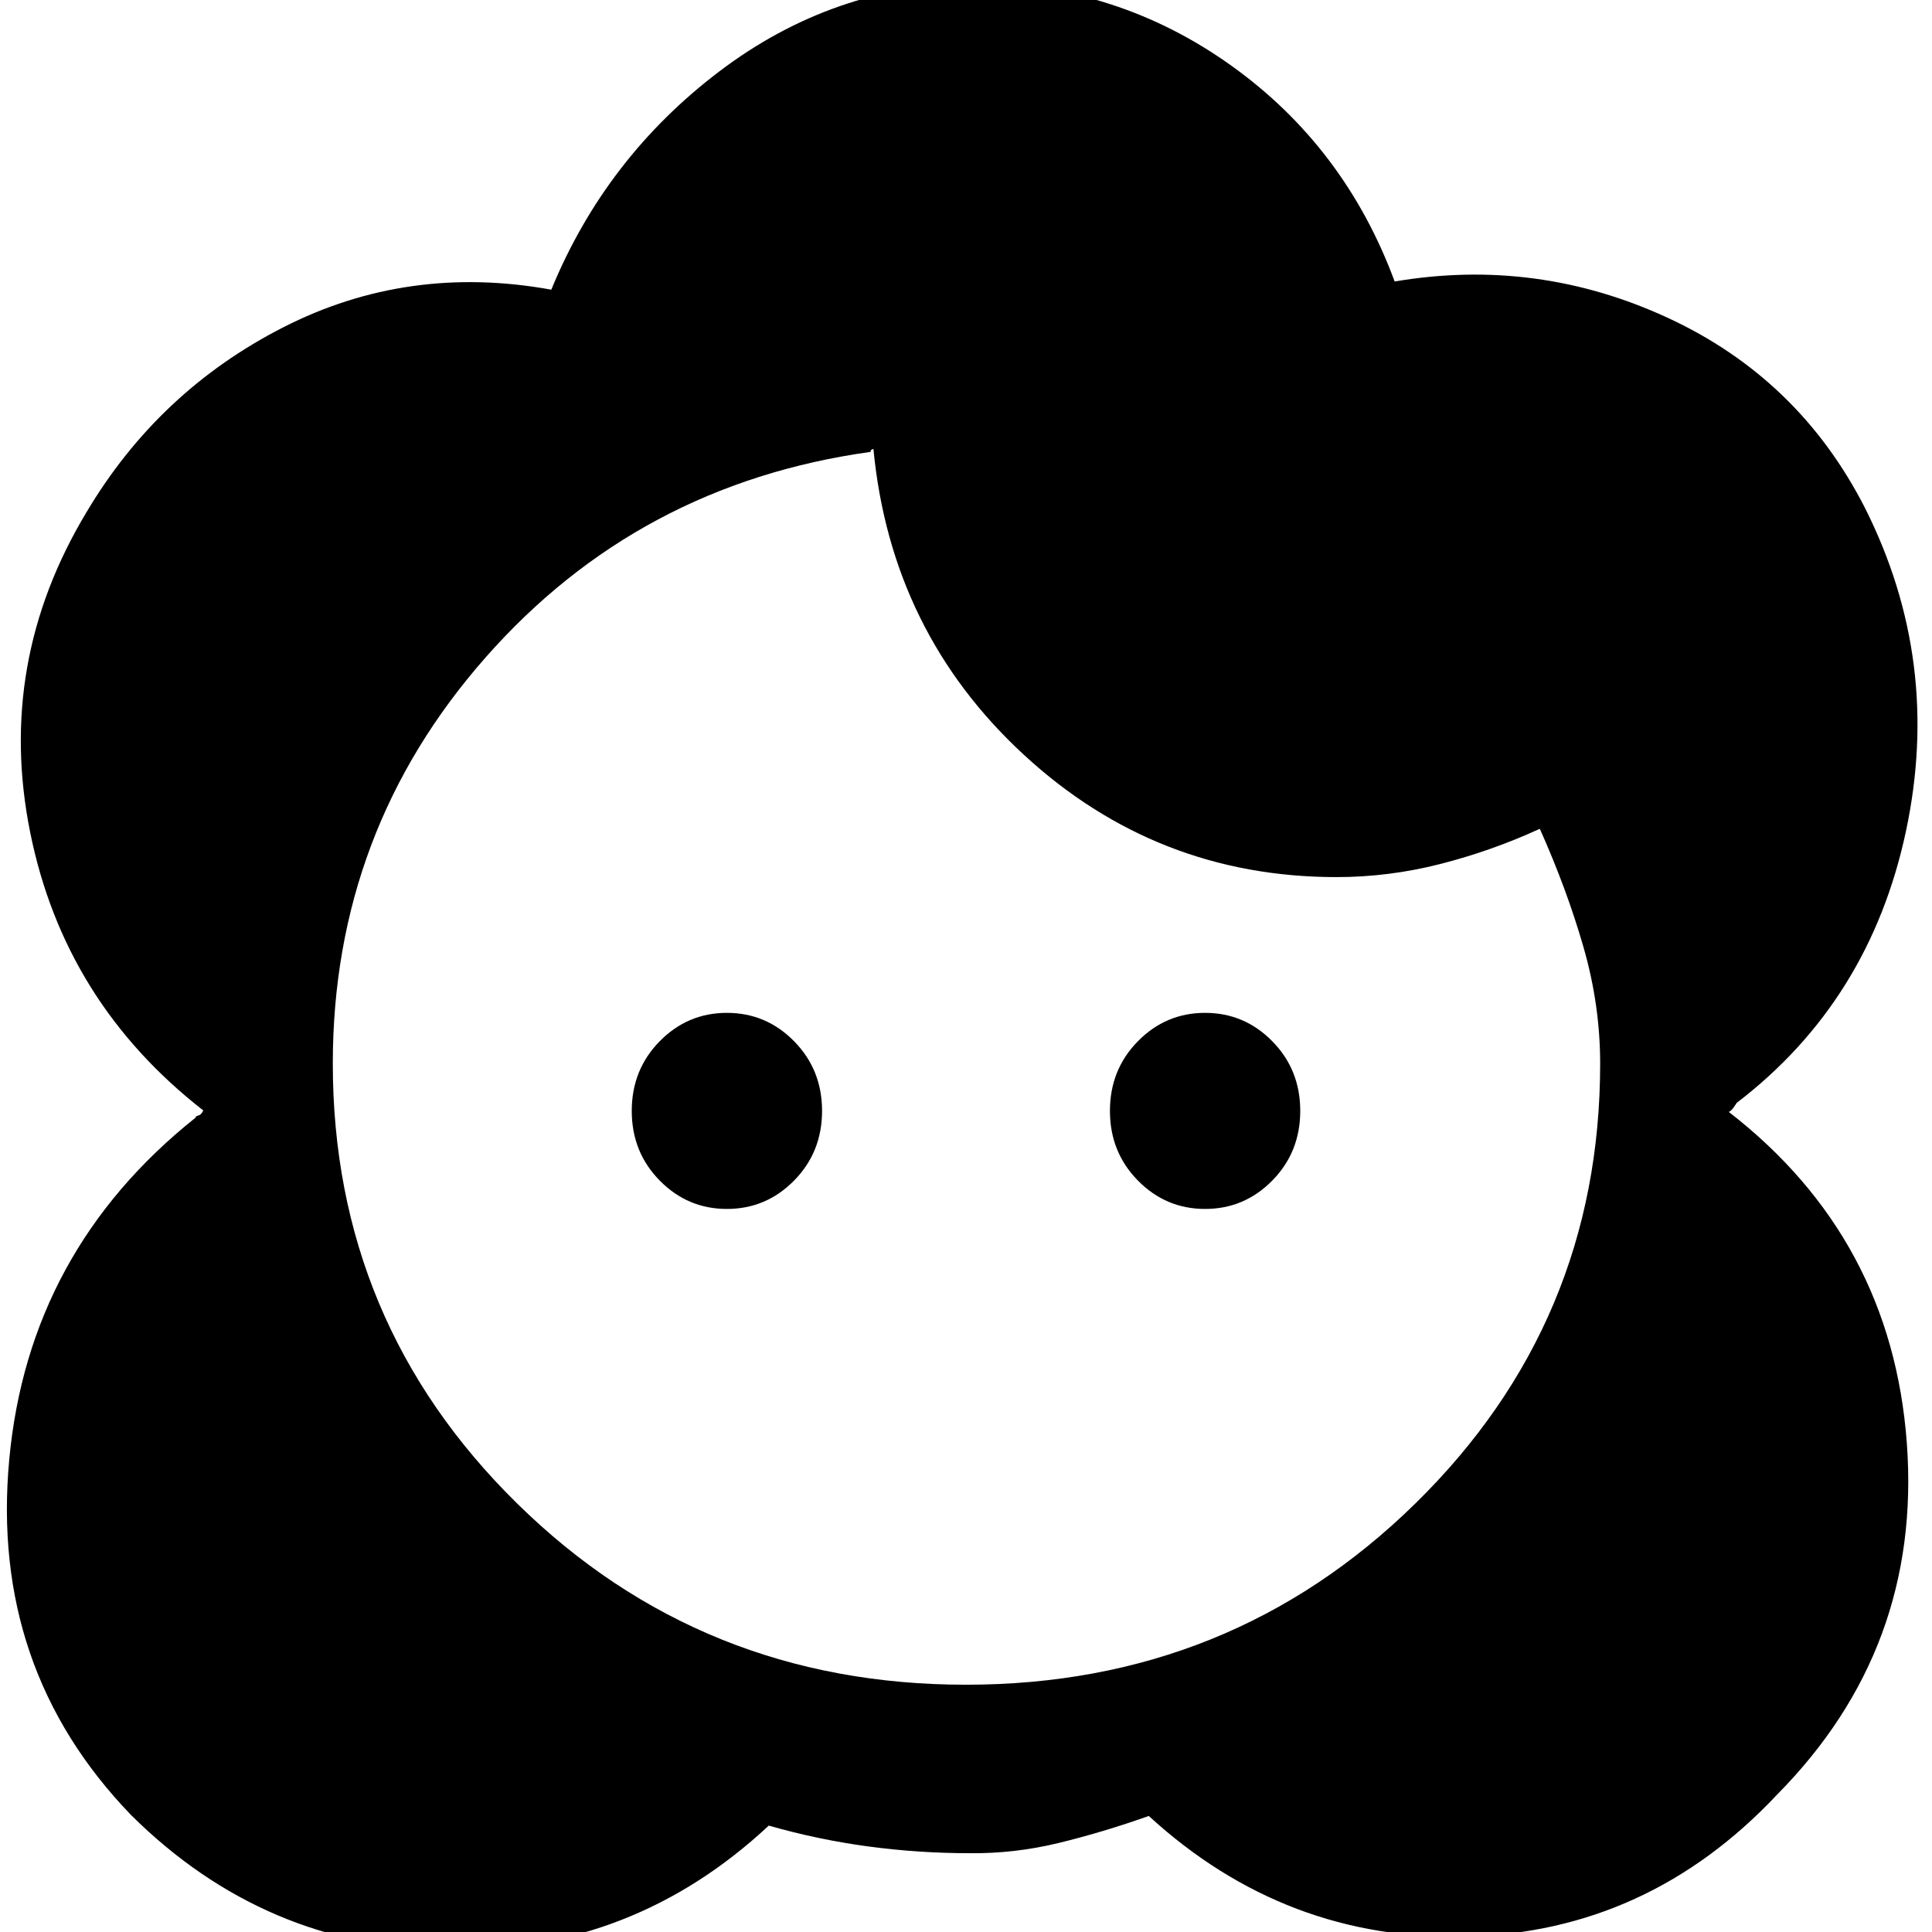<svg xmlns="http://www.w3.org/2000/svg" height="20" viewBox="0 -960 960 960" width="20"><path d="M382-52.87q-67.478 63-158.957 61.86-91.478-1.142-157.956-67.142-70.13-72.761-60.5-176.554 9.63-103.794 92.587-169.946 0-.718 1.435-1.076 1.435-.359 2.391-2.511Q32-462 15-546.38q-17-84.381 28-159.142 35.805-60.239 97.772-91.848 61.967-31.608 133.163-18.695 26.956-65.565 83.5-108.457 56.543-42.891 126.869-44.087 70.805.718 127.348 41.098 56.544 40.38 81.348 107.38 70.804-12 135.848 18.12 65.043 30.12 97.848 94.402 38.326 76.196 20.369 160.587-17.956 84.392-84 134.957 1.196-1.913-.837 1.195-2.033 3.109-3.228 3.348 81 62.761 88.5 164.642Q955-141 883-68.24 818.956-.086 728.891 2.273 638.826 4.63 570.826-57.652q-23.044 8.152-44.913 13.446-21.87 5.293-44 5.054-25.478 0-50.456-3.359Q406.478-45.869 382-52.869Zm98-70q131.435 0 223.272-90.043 91.837-90.044 91.837-218.609 0-29.087-8.294-57.891-8.293-28.804-21.685-58.761-24 11-49.5 17.5t-51.5 6.5q-89.565 0-155.467-60.859Q442.761-645.891 434-736.891q-.478 0-.957.358-.478.359-.478 1.077-115.478 16.043-191.337 102.206-75.858 86.163-75.858 201.728 0 128.565 91.597 218.609Q348.565-122.87 480-122.87ZM361.196-359.283q19.521 0 33.402-14.119 13.88-14.12 13.88-34.598t-13.88-34.598q-13.881-14.119-33.402-14.119-19.522 0-33.402 14.119-13.881 14.12-13.881 34.598t13.881 34.598q13.88 14.119 33.402 14.119Zm237.608 0q19.522 0 33.402-14.119 13.881-14.12 13.881-34.598t-13.881-34.598q-13.88-14.119-33.402-14.119-19.521 0-33.402 14.119-13.88 14.12-13.88 34.598t13.88 34.598q13.881 14.119 33.402 14.119Z"/></svg>